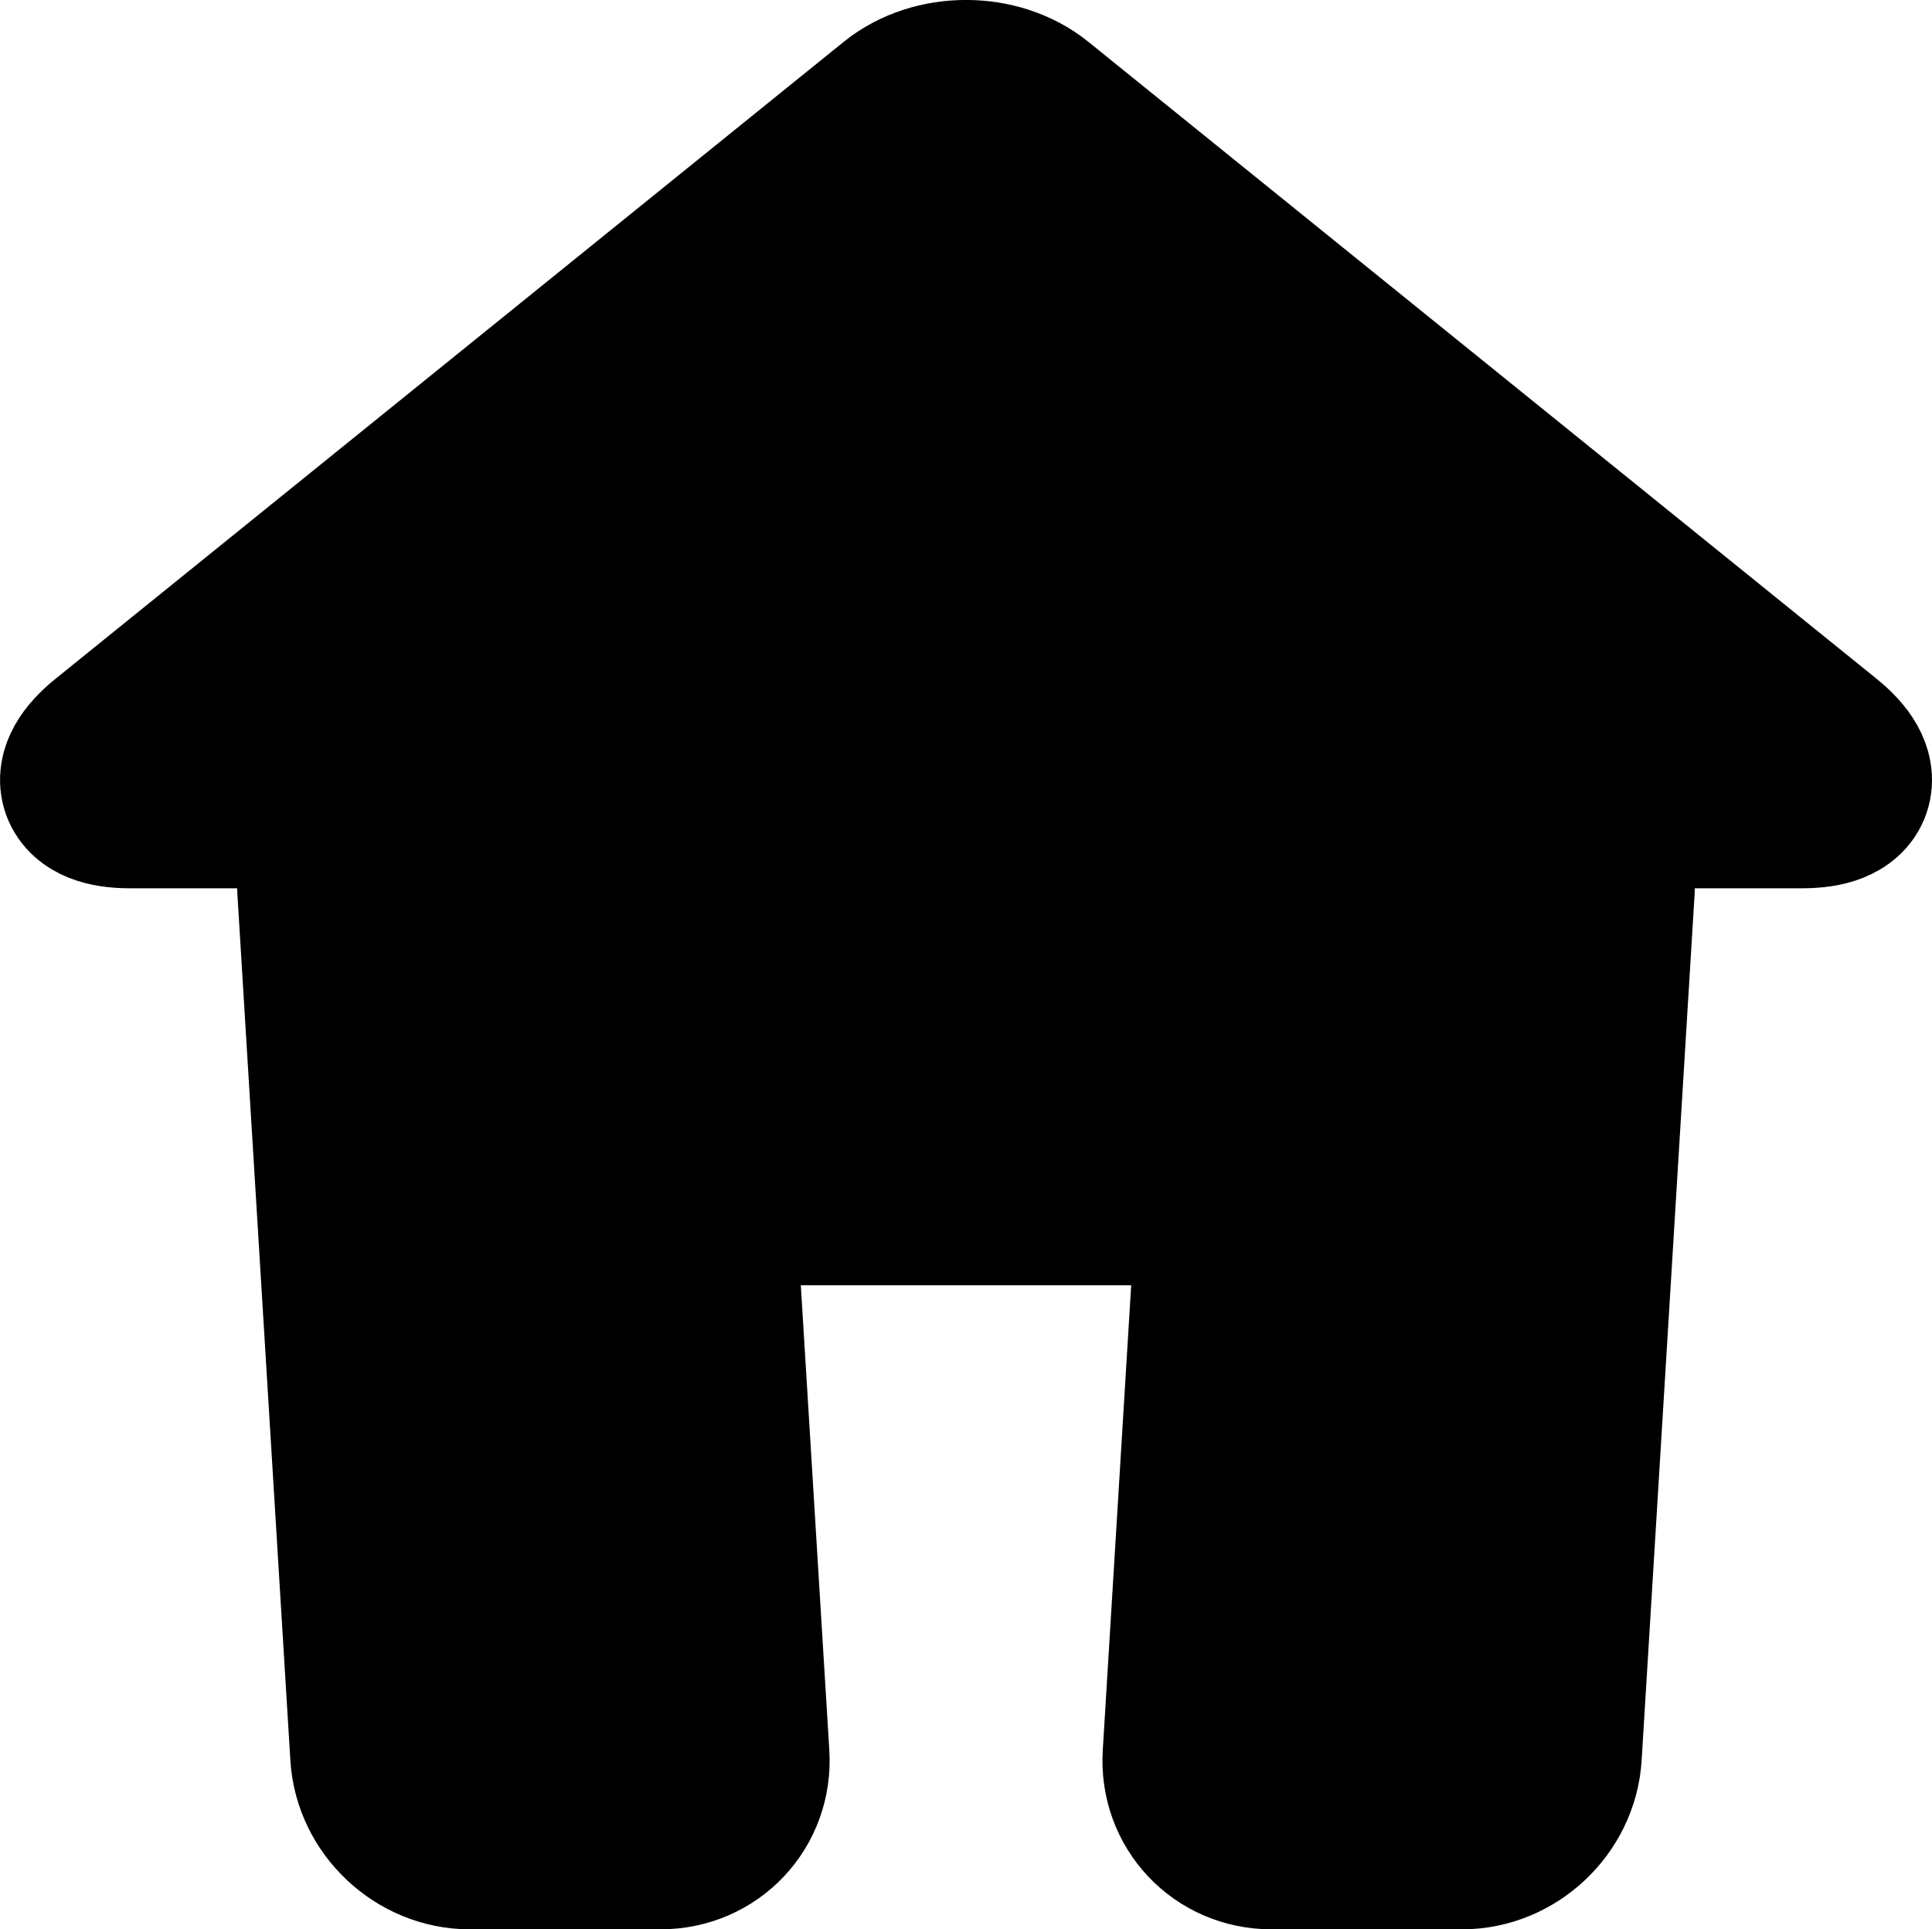 <?xml version="1.0" encoding="iso-8859-1"?>
<!-- Generator: Adobe Illustrator 16.0.0, SVG Export Plug-In . SVG Version: 6.00 Build 0)  -->
<!DOCTYPE svg PUBLIC "-//W3C//DTD SVG 1.1//EN" "http://www.w3.org/Graphics/SVG/1.1/DTD/svg11.dtd">
<svg version="1.1" id="Layer_1" xmlns="http://www.w3.org/2000/svg" xmlns:xlink="http://www.w3.org/1999/xlink" x="0px" y="0px"
	 width="22.188px" height="22.156px" viewBox="0 0 22.188 22.156" style="enable-background:new 0 0 22.188 22.156;"
	 xml:space="preserve">
<g>
	<path d="M20.923,8.573c0.428,0.346,0.327,0.628-0.223,0.628H1.488c-0.55,0-0.65-0.283-0.222-0.628l9.051-7.314
		c0.428-0.346,1.127-0.346,1.555,0L20.923,8.573z"/>
	<path style="fill:none;stroke:#000000;stroke-width:2;stroke-linecap:round;stroke-linejoin:round;stroke-miterlimit:5;" d="
		M20.923,8.573c0.428,0.346,0.327,0.628-0.223,0.628H1.488c-0.55,0-0.65-0.283-0.222-0.628l9.051-7.314
		c0.428-0.346,1.127-0.346,1.555,0L20.923,8.573z"/>
</g>
<g>
	<path d="M4.663,9.202c-0.55,0-0.973,0.449-0.939,0.998l0.609,9.958c0.034,0.549,0.511,0.998,1.061,0.998h2.193
		c0.55,0,0.973-0.449,0.939-0.998l-0.331-5.4c-0.034-0.549,0.389-0.998,0.939-0.998h3.921c0.55,0,0.973,0.449,0.938,0.998l-0.33,5.4
		c-0.034,0.549,0.389,0.998,0.938,0.998h2.192c0.55,0,1.027-0.449,1.062-0.998l0.609-9.958c0.034-0.549-0.389-0.998-0.938-0.998
		H4.663z"/>
	<path style="fill:none;stroke:#000000;stroke-width:2;stroke-linecap:round;stroke-linejoin:round;stroke-miterlimit:5;" d="
		M4.663,9.202c-0.55,0-0.973,0.449-0.939,0.998l0.609,9.958c0.034,0.549,0.511,0.998,1.061,0.998h2.193
		c0.55,0,0.973-0.449,0.939-0.998l-0.331-5.4c-0.034-0.549,0.389-0.998,0.939-0.998h3.921c0.55,0,0.973,0.449,0.938,0.998l-0.33,5.4
		c-0.034,0.549,0.389,0.998,0.938,0.998h2.192c0.55,0,1.027-0.449,1.062-0.998l0.609-9.958c0.034-0.549-0.389-0.998-0.938-0.998
		H4.663z"/>
</g>
</svg>
